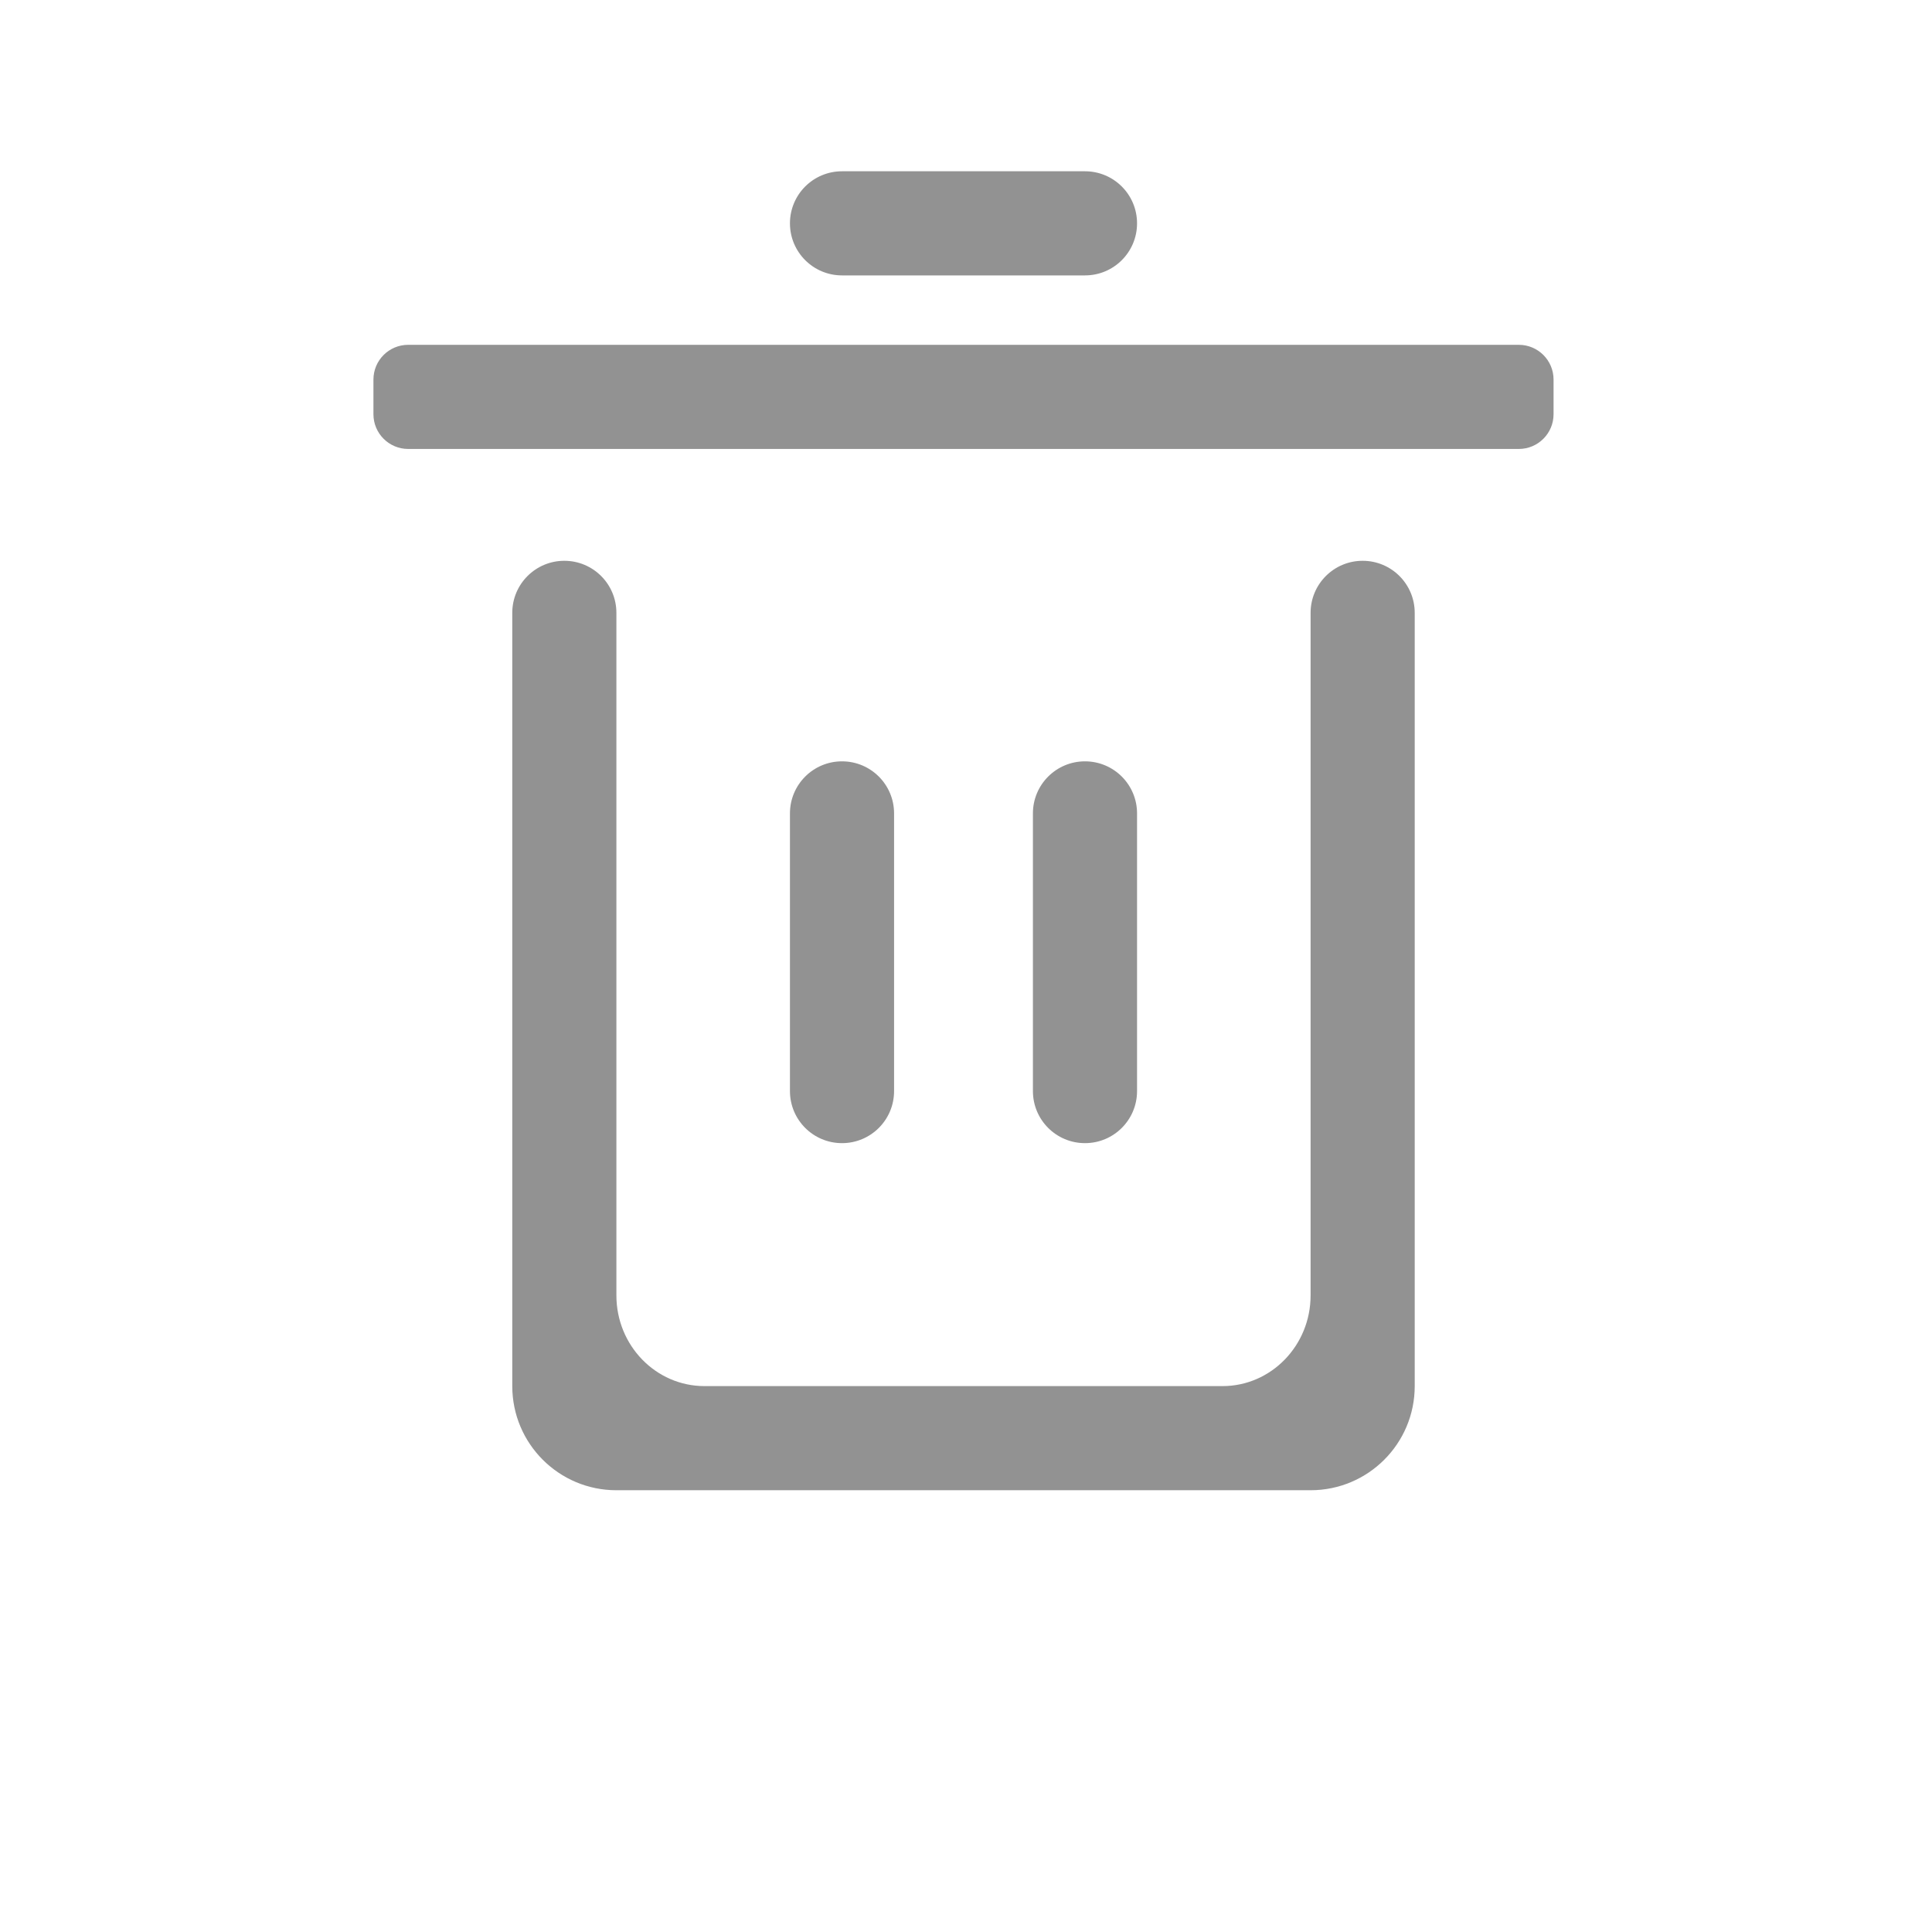 <?xml version="1.0" standalone="no"?><!DOCTYPE svg PUBLIC "-//W3C//DTD SVG 1.1//EN" "http://www.w3.org/Graphics/SVG/1.1/DTD/svg11.dtd"><svg width="200" height="200" viewBox="0 0 200 200" version="1.1" xmlns="http://www.w3.org/2000/svg" xmlns:xlink="http://www.w3.org/1999/xlink"><g class="transform-group"><g transform="scale(0.195, 0.195)"><path d="M216.672 183.056l589.64 0c10.167 0 18.427 8.259 18.427 18.426l0 18.427c0 10.168-8.26 18.426-18.427 18.426L216.672 238.334c-10.168 0-18.426-8.259-18.426-18.426L198.247 201.482C198.246 191.315 206.505 183.056 216.672 183.056zM751.034 735.842c0 30.538-24.739 55.28-55.278 55.28L327.229 791.122c-30.538 0-55.279-24.743-55.279-55.28L271.95 330.467c0 0 0-1.861 0-5.118 0-15.279 12.361-27.64 27.638-27.64 15.277 0 27.64 12.361 27.64 27.64 0 3.257 0 5.118 0 5.118l0 357.241c0 26.579 20.945 48.134 46.767 48.134l274.991 0c25.823 0 46.768-21.555 46.768-48.134L695.755 330.467c0 0 0-1.861 0-5.118 0-15.279 12.361-27.64 27.64-27.64s27.638 12.361 27.638 27.64c0 3.257 0 5.118 0 5.118L751.033 735.842zM447.001 404.171c15.276 0 27.637 12.364 27.637 27.64l0 147.409c0 15.279-12.363 27.642-27.637 27.642-15.277 0-27.64-12.363-27.64-27.642L419.362 431.81C419.362 416.534 431.724 404.171 447.001 404.171zM575.984 404.171c15.277 0 27.642 12.364 27.642 27.64l0 147.409c0 15.279-12.365 27.642-27.642 27.642-15.278 0-27.638-12.363-27.638-27.642L548.345 431.81C548.345 416.534 560.707 404.171 575.984 404.171zM447.001 90.925l128.983 0c15.277 0 27.642 12.363 27.642 27.64s-12.365 27.64-27.642 27.64L447.001 146.204c-15.277 0-27.64-12.362-27.64-27.64S431.724 90.925 447.001 90.925z" fill="#929292"></path></g></g></svg>